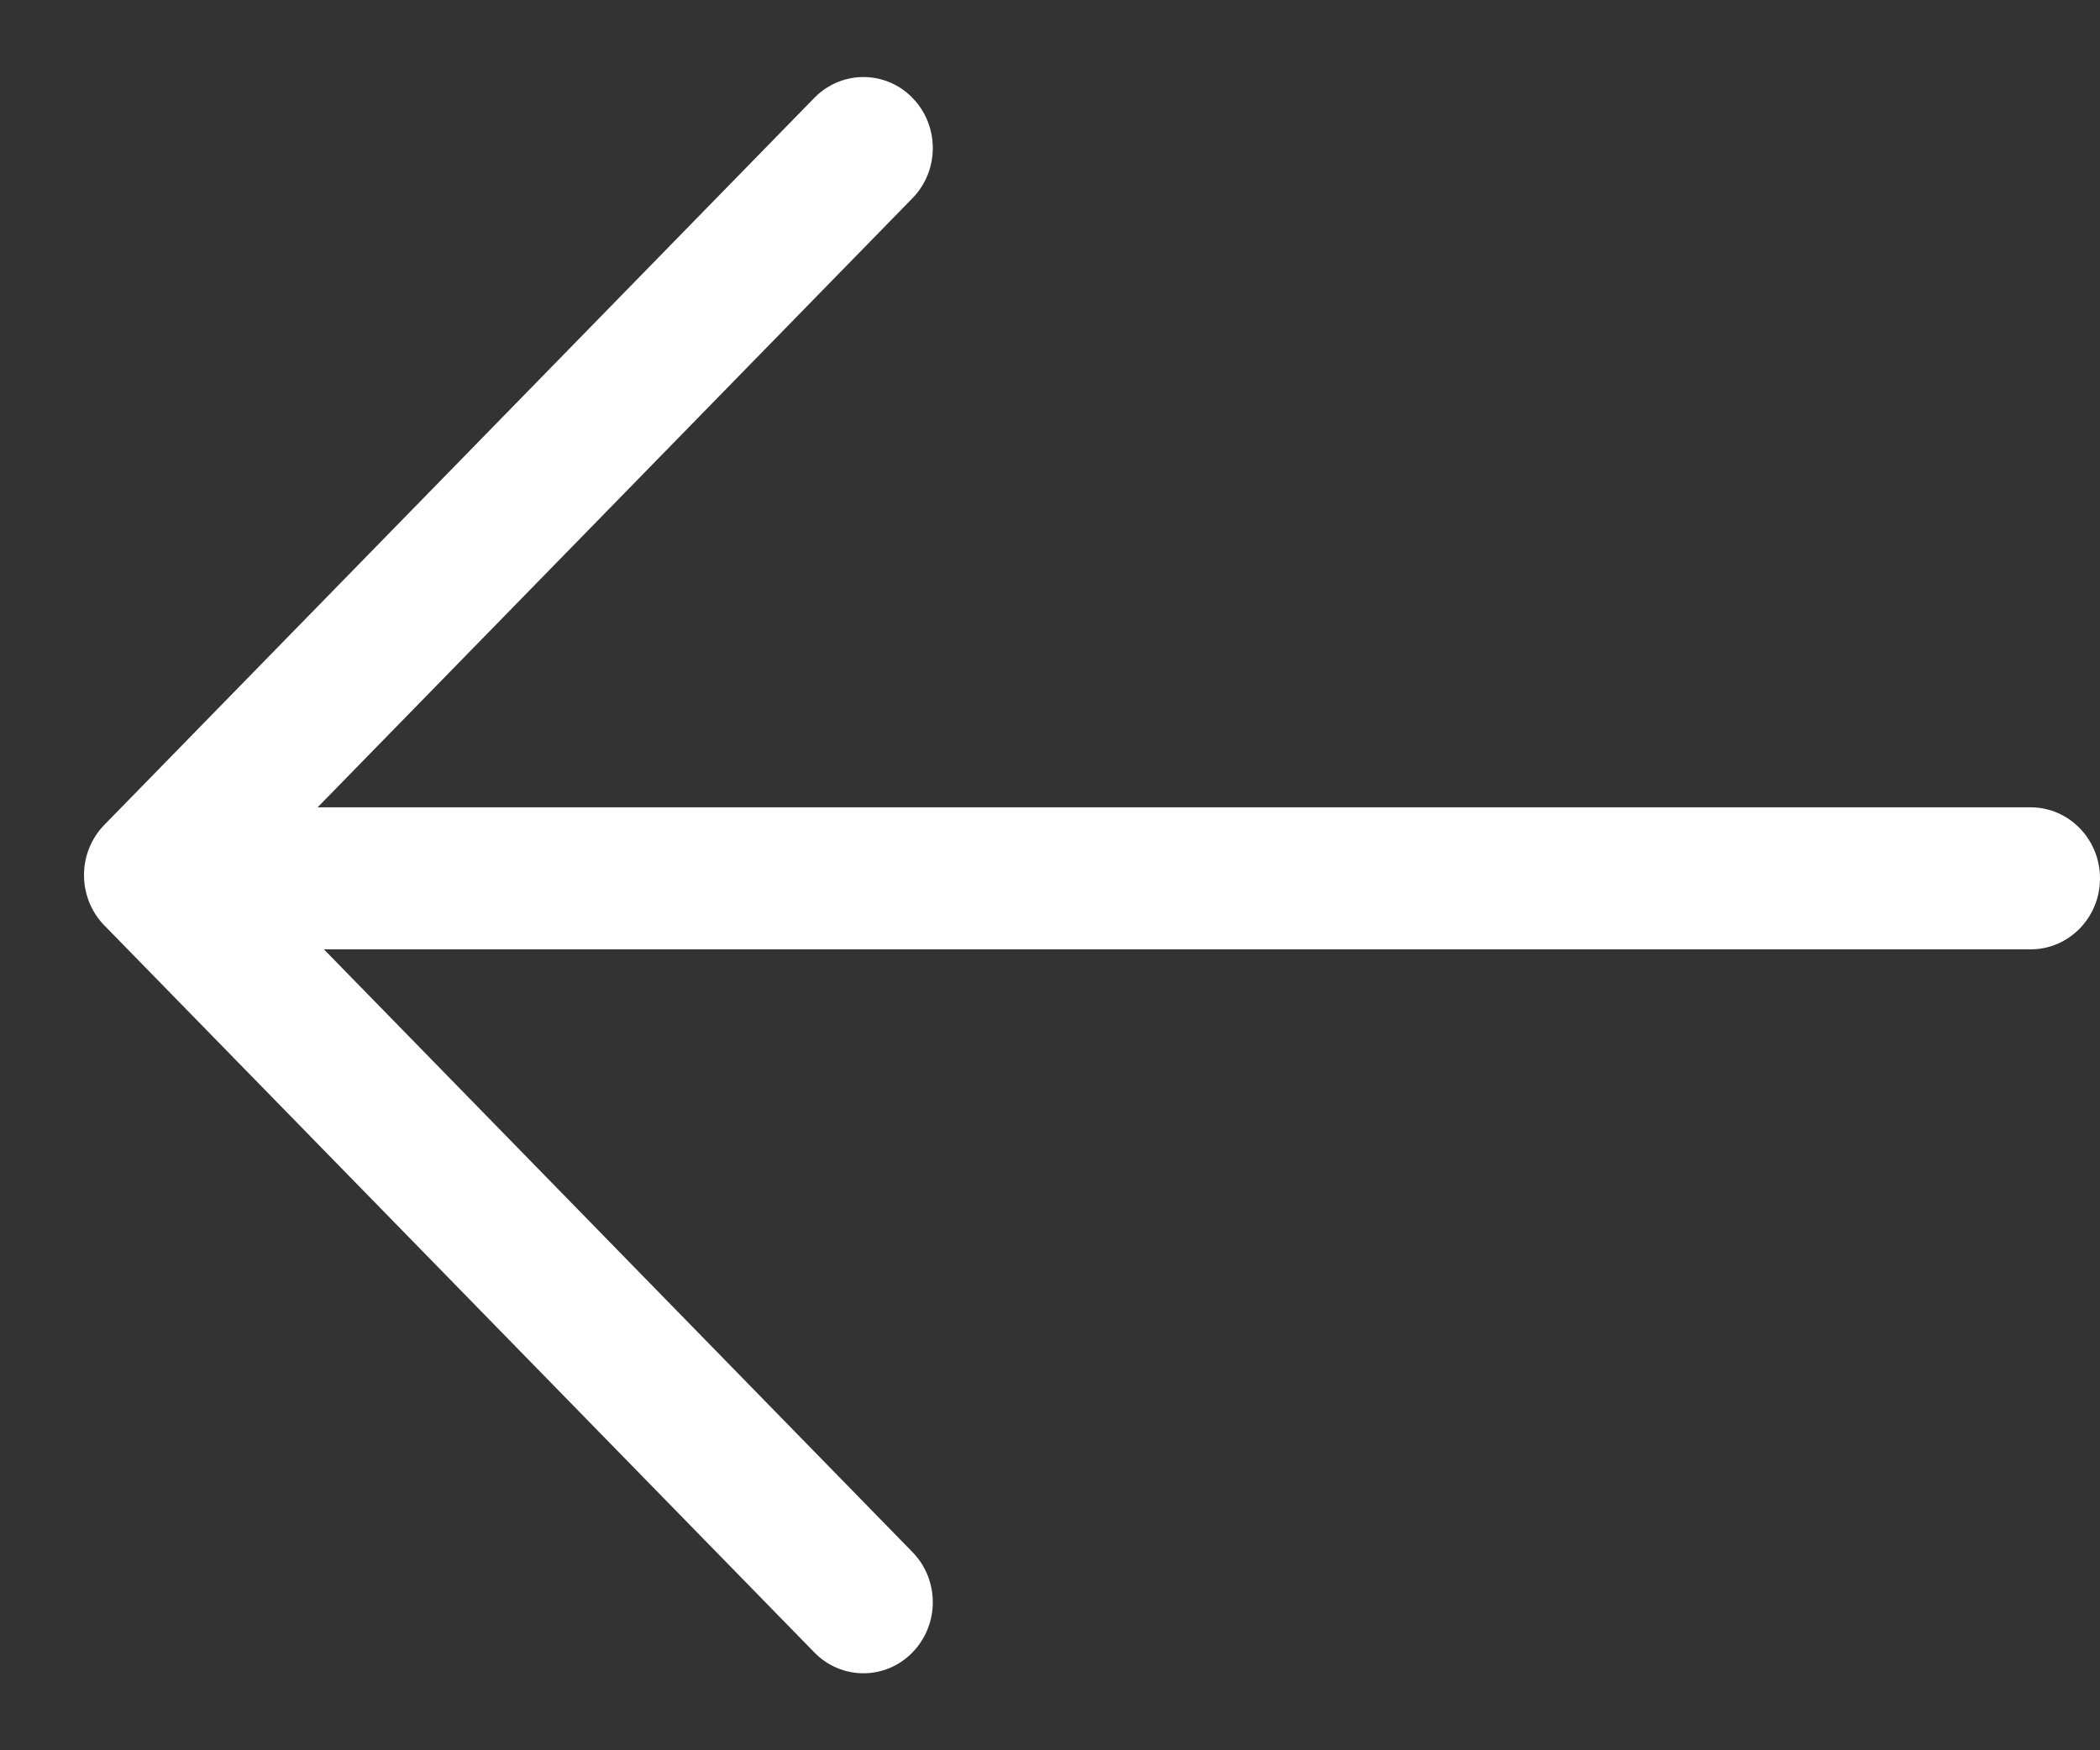 <svg width="24" height="20" viewBox="0 0 24 20" fill="none" xmlns="http://www.w3.org/2000/svg">
<rect x="0" y="0" width="24" height="20" fill="#333333" stroke="none"/>
<path fill-rule="evenodd" clip-rule="evenodd" d="M23.207 9.225H3.63L10.428 2.265C10.738 1.949 10.738 1.435 10.428 1.118C10.119 0.801 9.617 0.801 9.307 1.118L1.192 9.426C1.043 9.578 0.96 9.785 0.96 10C0.96 10.215 1.043 10.422 1.192 10.574L9.307 18.882C9.462 19.041 9.665 19.12 9.868 19.12C10.071 19.12 10.273 19.041 10.428 18.882C10.738 18.565 10.738 18.052 10.428 17.735L3.702 10.848H23.207C23.645 10.848 24 10.485 24 10.037C24 9.589 23.645 9.225 23.207 9.225Z" fill="white"/>
</svg>
